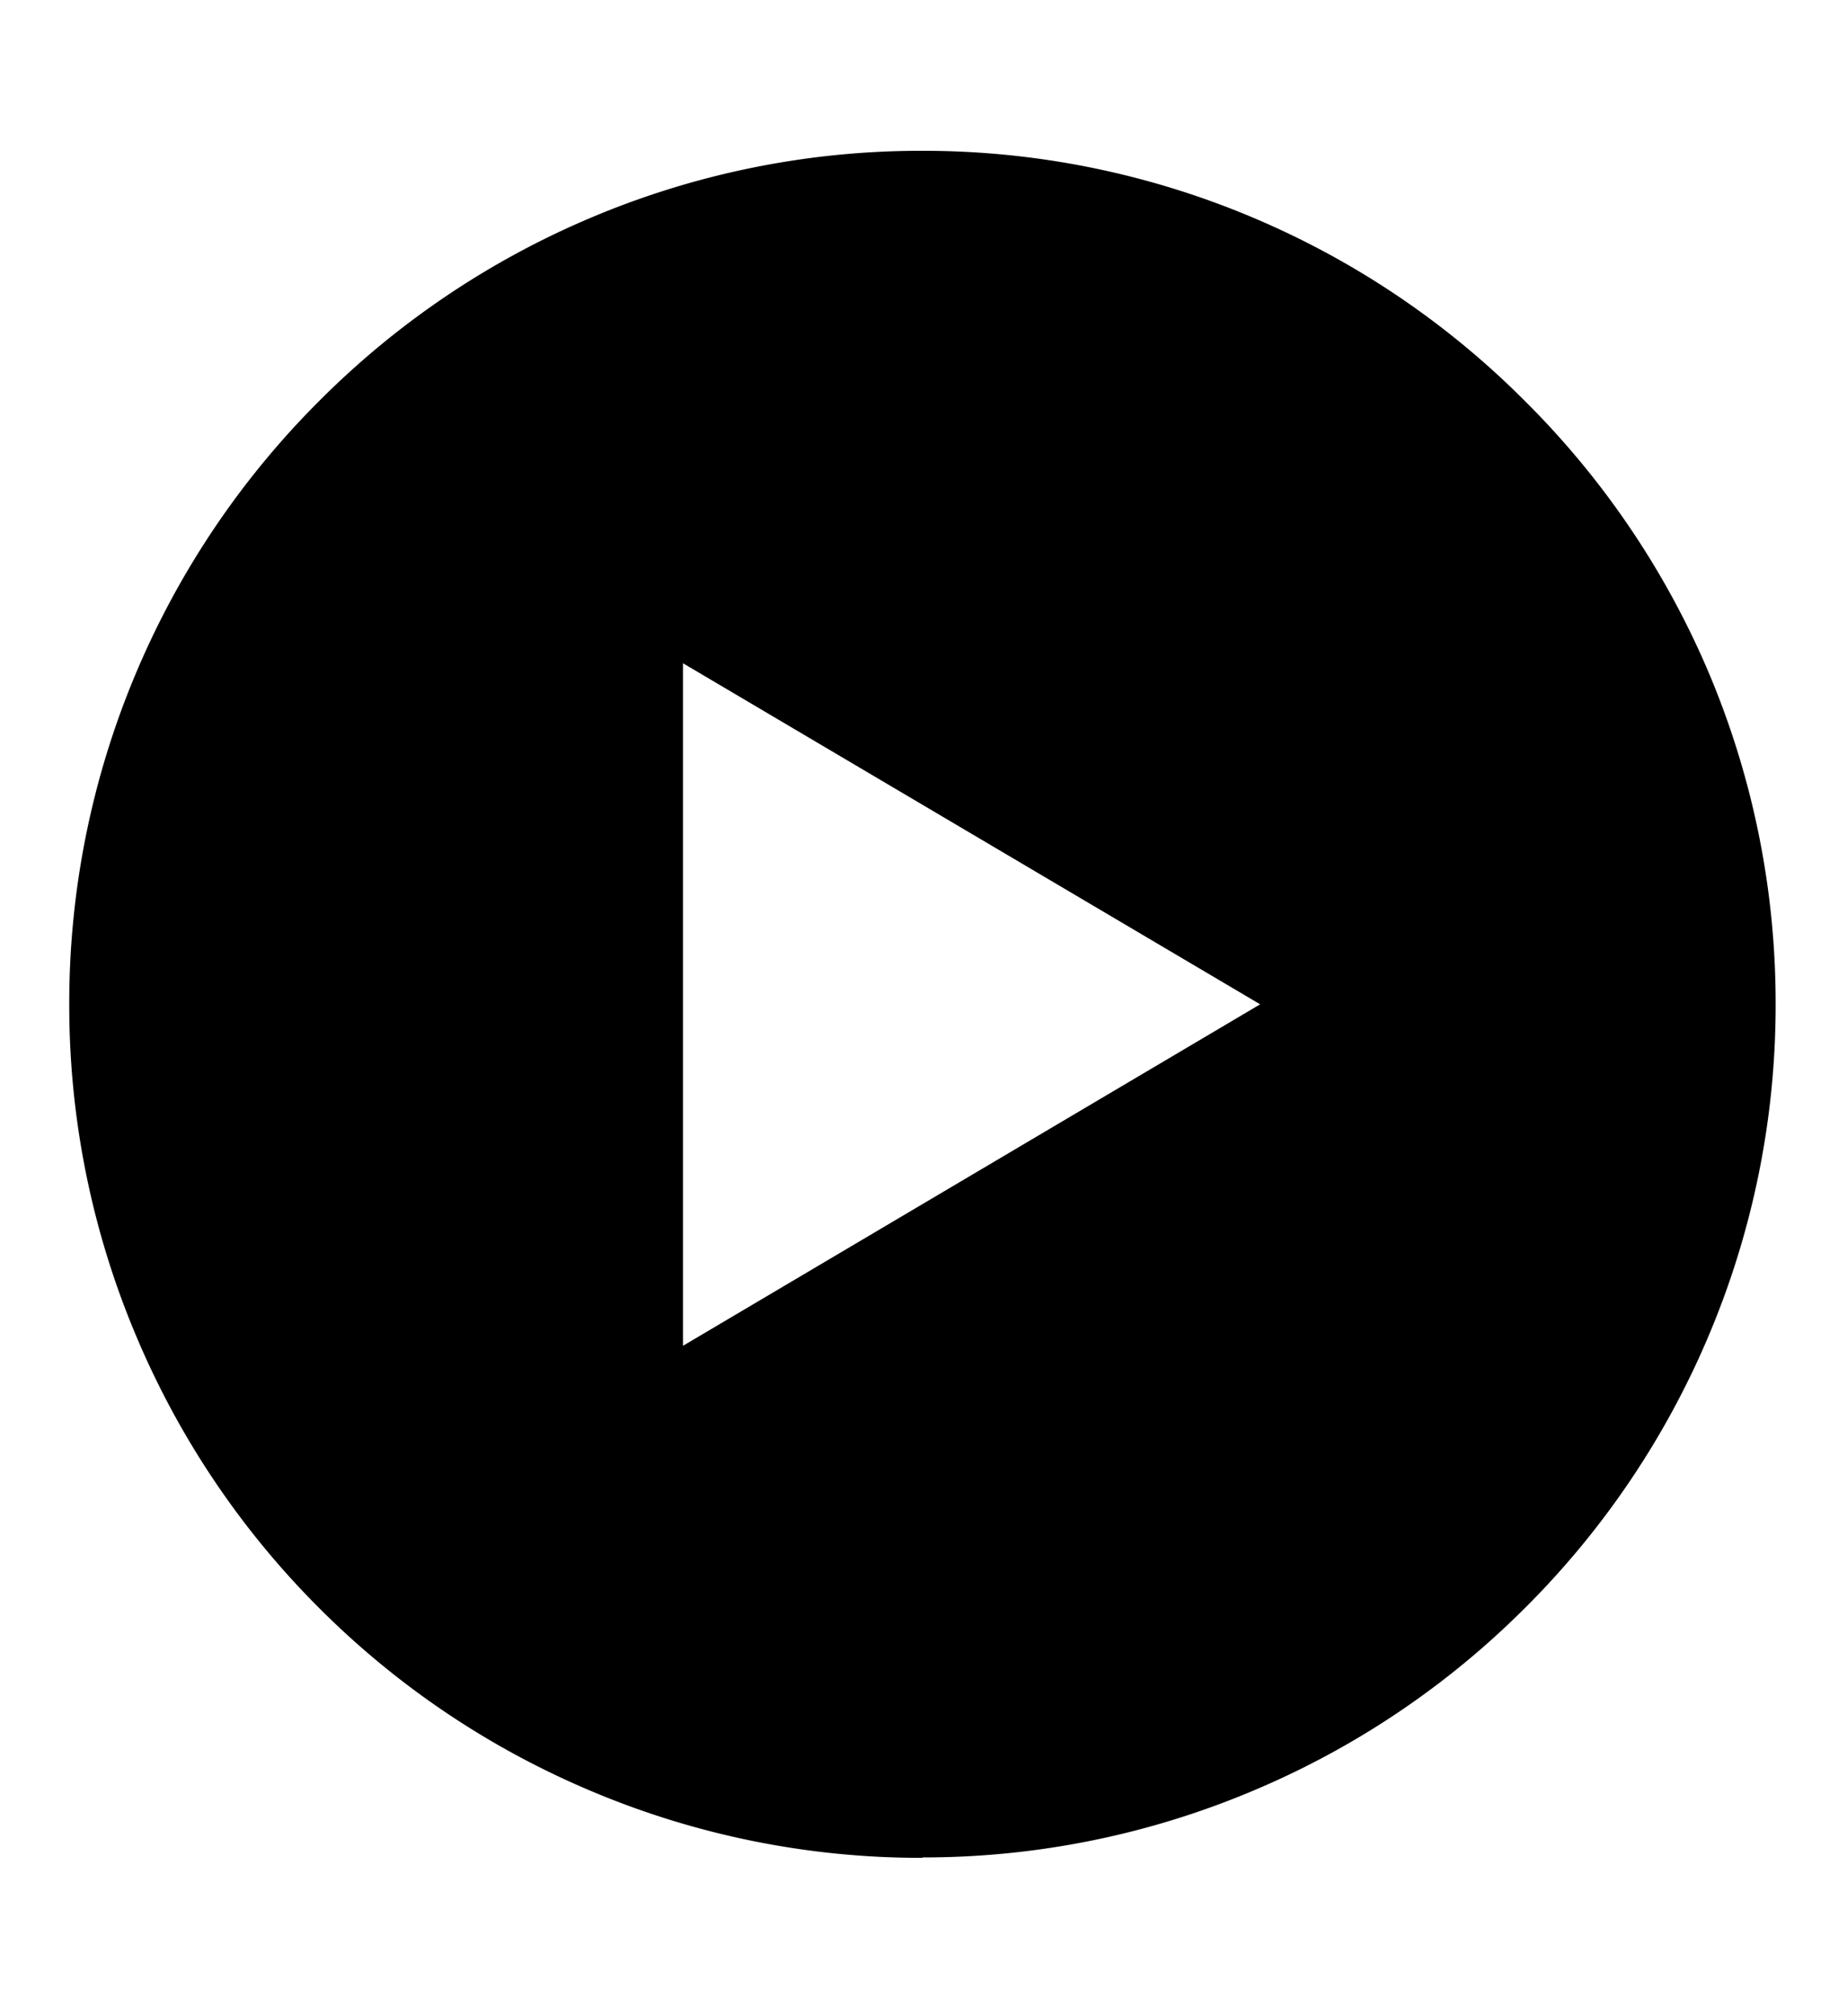 <svg xmlns="http://www.w3.org/2000/svg" viewBox="0 0 44 48"><title>Play circle</title><path fill="currentColor" d="M21.97 44.23a20.19 20.19 0 0 1-7.91-1.6 20.25 20.25 0 0 1-6.46-4.35 20.25 20.25 0 0 1-4.35-6.46 20.2 20.2 0 0 1-1.6-7.9A20.19 20.19 0 0 1 3.25 16 20.27 20.27 0 0 1 7.6 9.55a20.26 20.26 0 0 1 6.46-4.36 20.19 20.19 0 0 1 7.9-1.6 20.19 20.19 0 0 1 7.91 1.6 20.26 20.26 0 0 1 6.46 4.36A20.27 20.27 0 0 1 40.7 16a20.19 20.19 0 0 1 1.6 7.9 20.2 20.2 0 0 1-1.6 7.91 20.25 20.25 0 0 1-4.36 6.46 20.25 20.25 0 0 1-6.46 4.35 20.2 20.2 0 0 1-7.9 1.6Zm-5.7-28.44v16.25l13.75-8.13Z"/></svg>